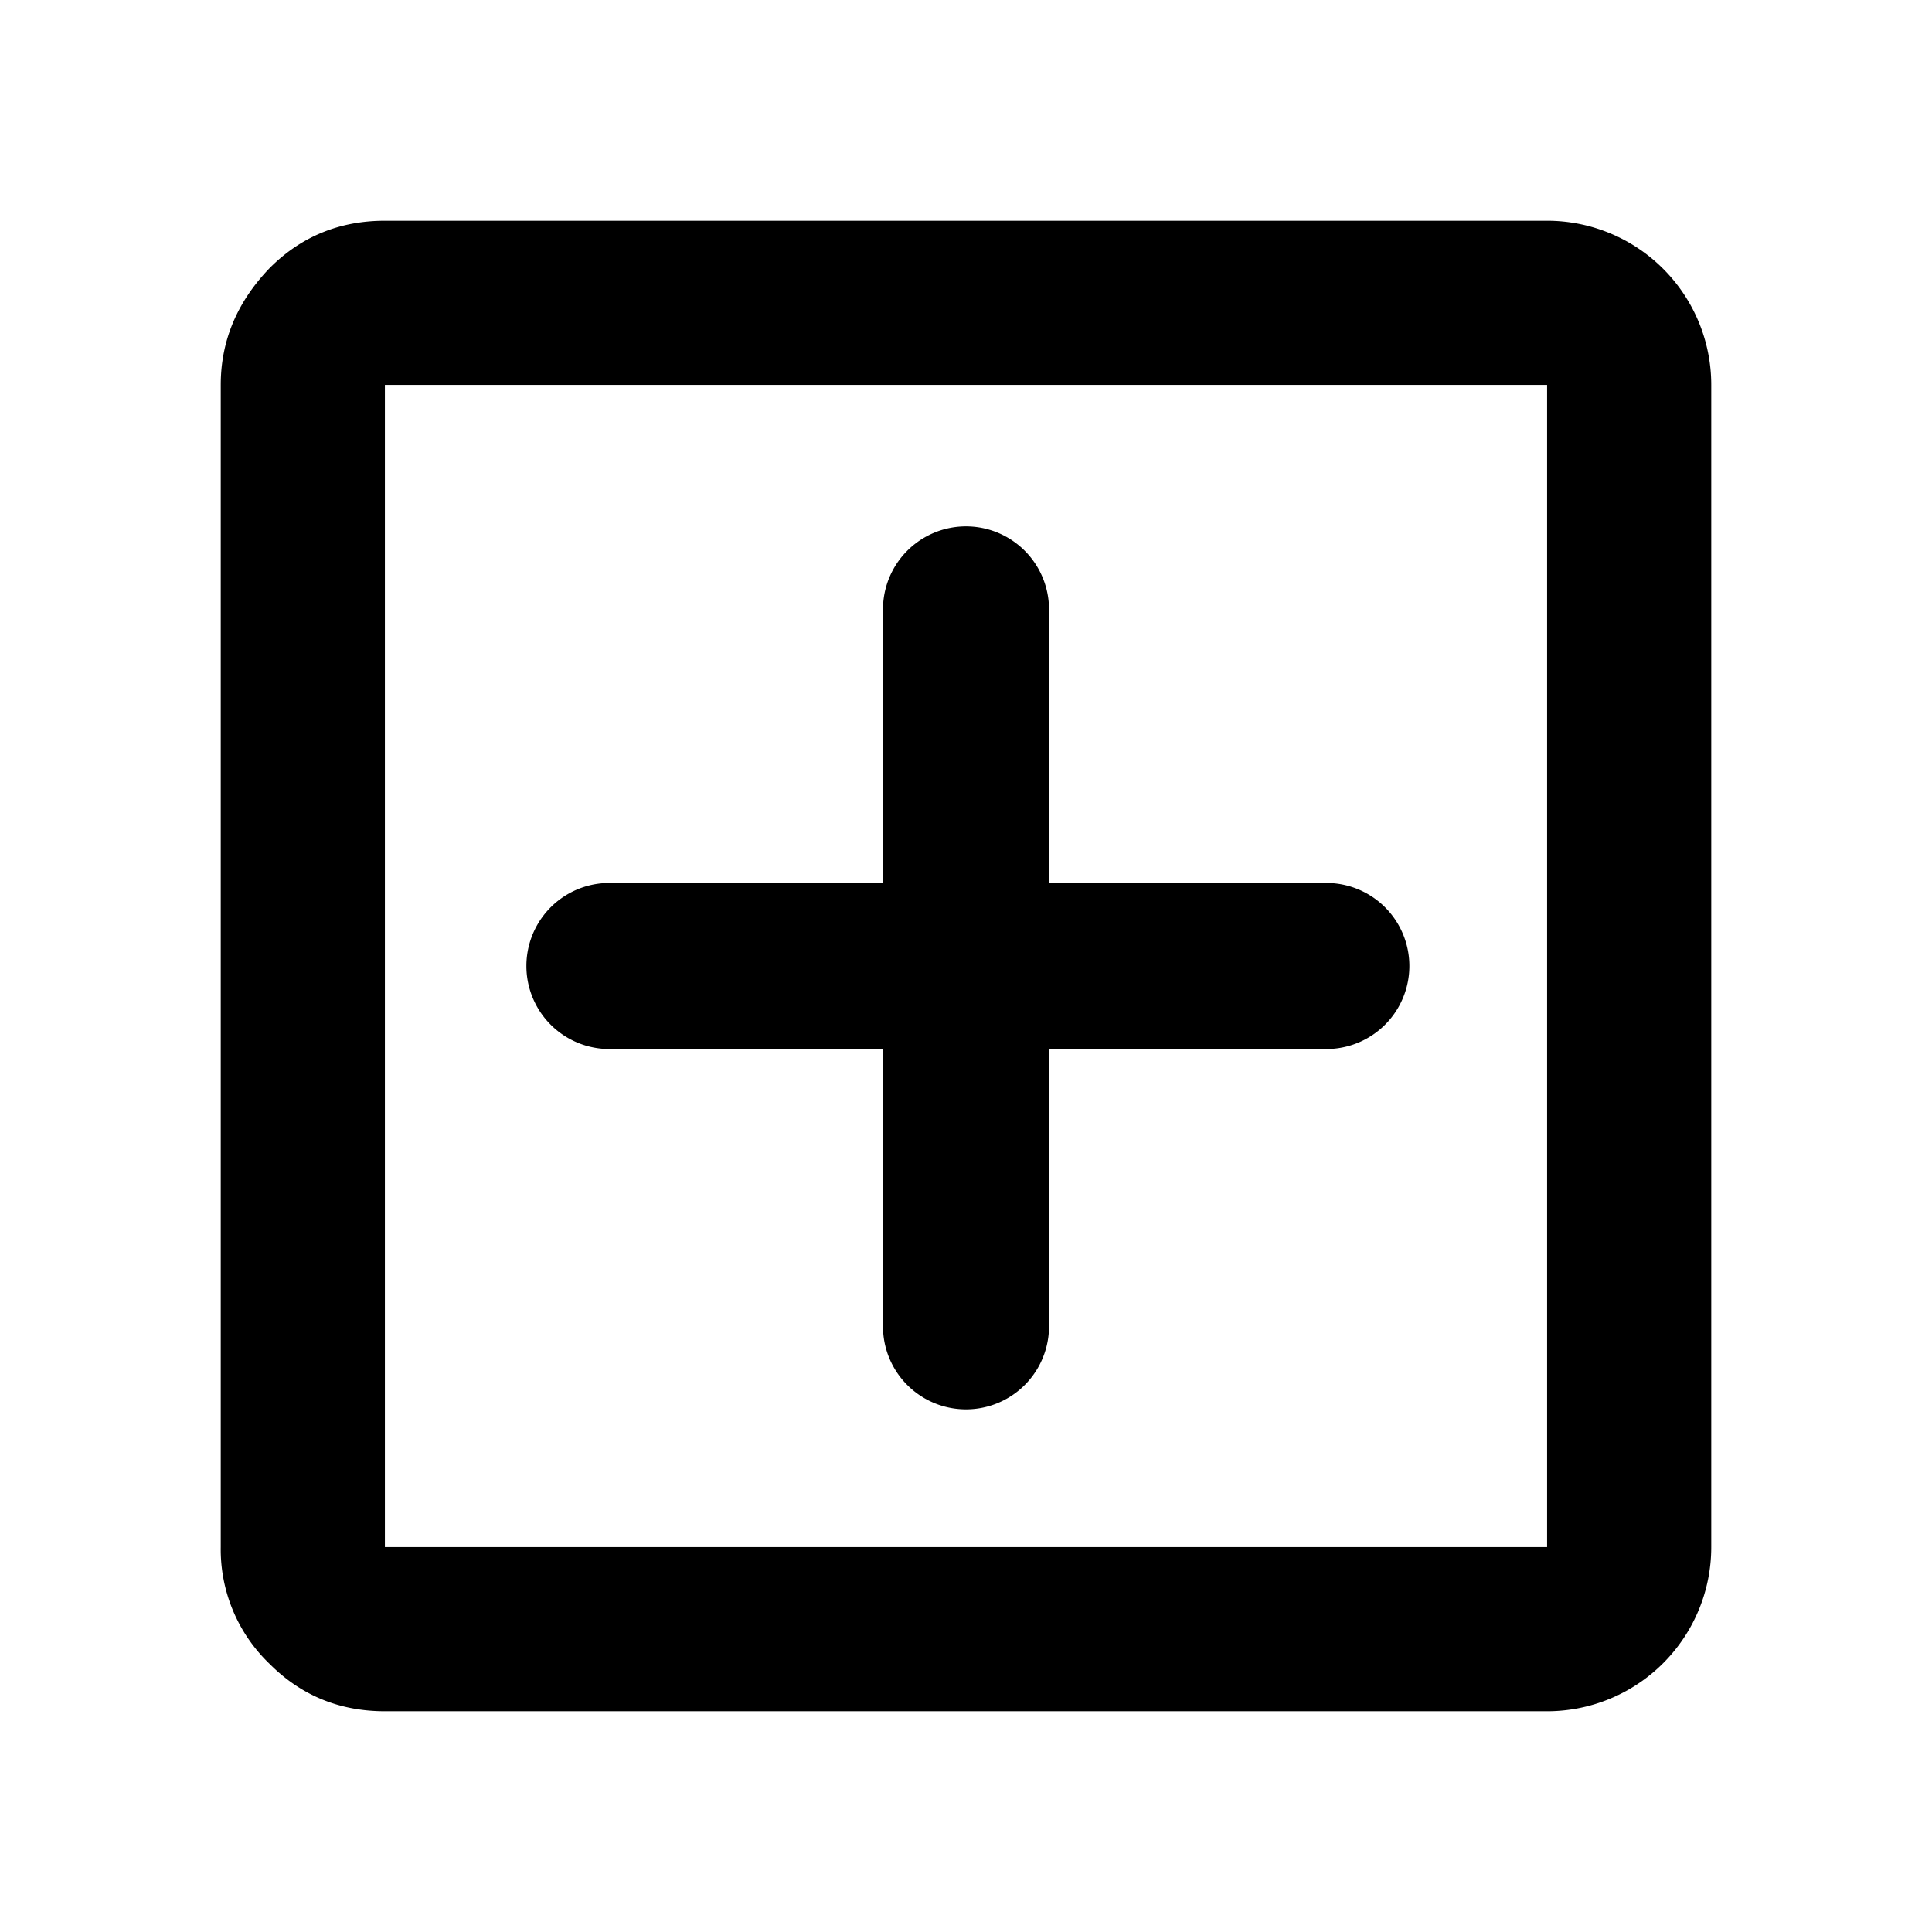 <svg xmlns="http://www.w3.org/2000/svg" xml:space="preserve" svgo-fixed="true" viewBox="0 0 1024 1024"><path d="M204 907q-36 0-61-25a84 84 0 0 1-26-62V204q0-35 26-62 25-25 61-25h616a87 87 0 0 1 87 87v616a87 87 0 0 1-87 87zm0-87h616V204H204zm264-264H323a44 44 0 0 1 0-88h145V323a44 44 0 0 1 88 0v145h147a44 44 0 0 1 0 88H556v147a44 44 0 0 1-88 0z"/></svg>